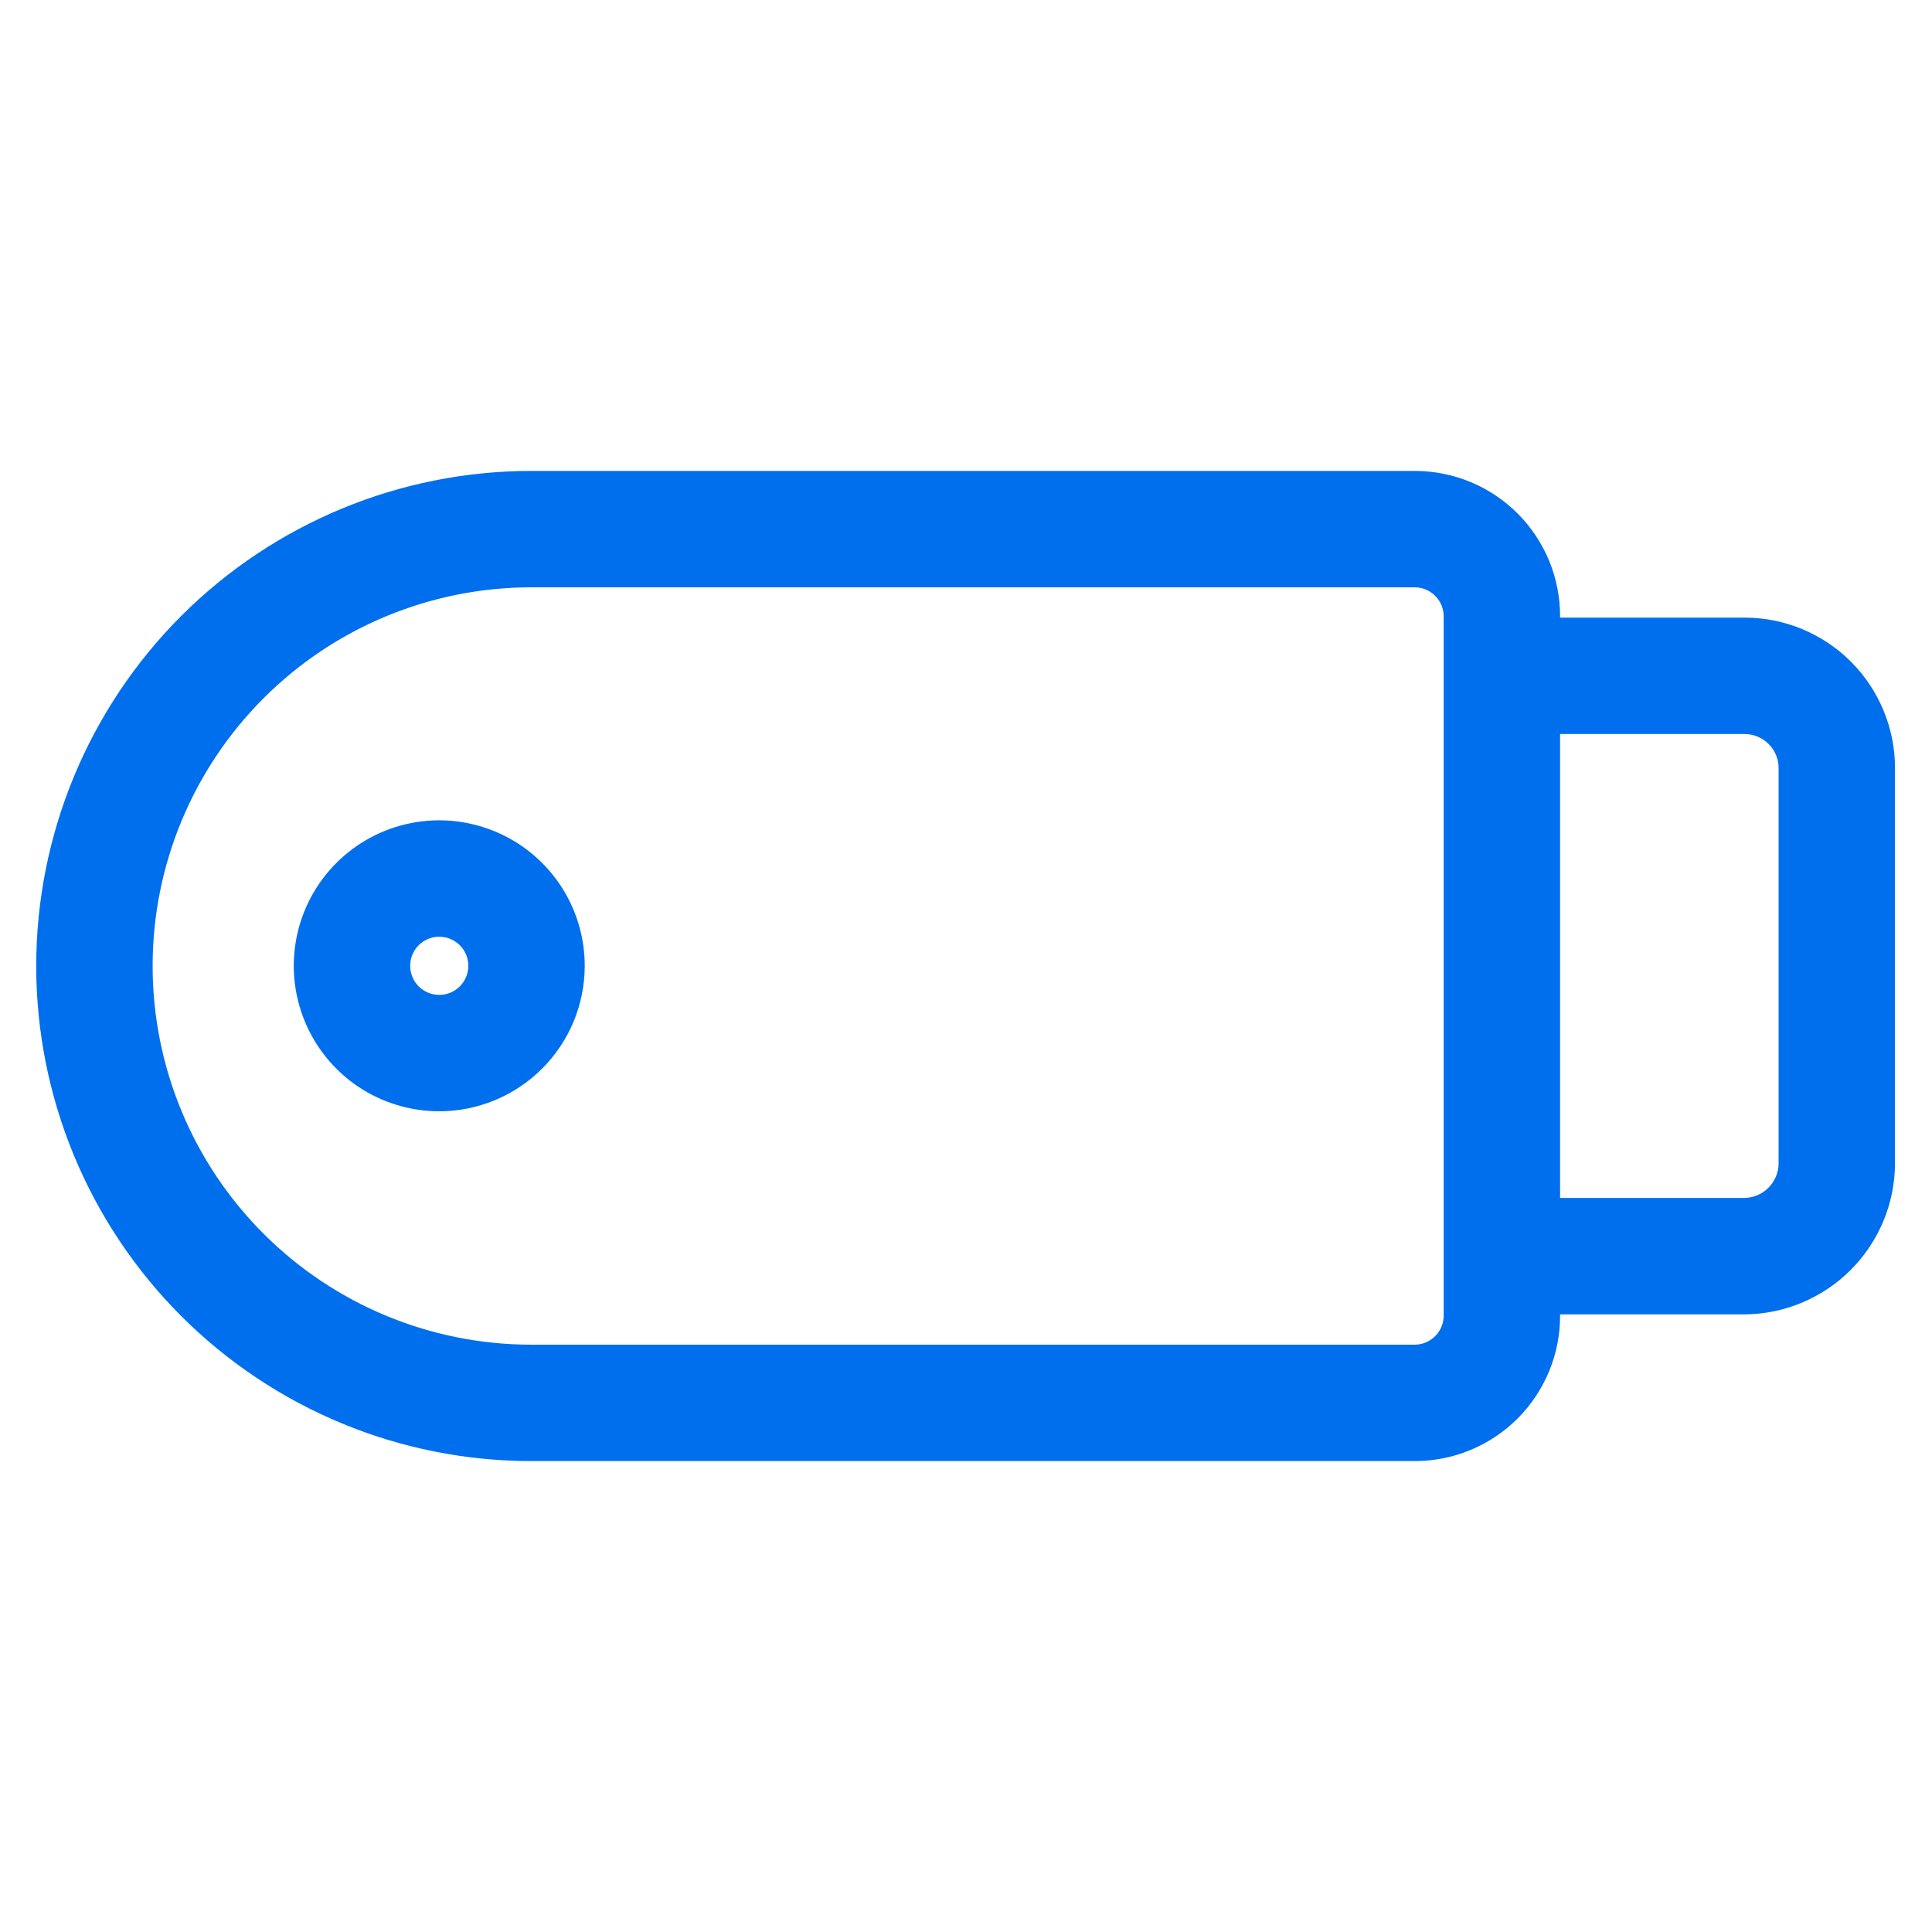 <svg width="40" height="40" viewBox="0 0 40 40" fill="none" xmlns="http://www.w3.org/2000/svg">
<path d="M36.119 13.037H32.05V12.77C32.052 12.407 31.982 12.048 31.845 11.712C31.707 11.377 31.505 11.071 31.25 10.814C30.994 10.557 30.69 10.352 30.356 10.213C30.021 10.073 29.662 10.001 29.3 10H11C8.348 10 5.804 11.054 3.929 12.929C2.054 14.804 1 17.348 1 20C1 22.652 2.054 25.196 3.929 27.071C5.804 28.946 8.348 30 11 30H29.3C29.662 29.999 30.021 29.927 30.356 29.787C30.69 29.647 30.994 29.443 31.25 29.186C31.505 28.928 31.707 28.623 31.845 28.288C31.982 27.952 32.052 27.593 32.05 27.23V26.963H36.119C36.877 26.957 37.603 26.653 38.139 26.117C38.675 25.581 38.979 24.855 38.984 24.097V15.902C38.984 15.143 38.682 14.414 38.145 13.876C37.608 13.339 36.879 13.037 36.119 13.037ZM30.14 27.23C30.142 27.455 30.055 27.672 29.897 27.833C29.74 27.994 29.525 28.087 29.3 28.09H11C8.854 28.09 6.797 27.237 5.28 25.72C3.763 24.203 2.91 22.145 2.91 20C2.91 17.854 3.763 15.797 5.28 14.28C6.797 12.762 8.854 11.91 11 11.91H29.3C29.525 11.913 29.74 12.005 29.897 12.166C30.055 12.328 30.142 12.544 30.14 12.77V27.23ZM37.074 24.097C37.07 24.349 36.968 24.59 36.79 24.768C36.612 24.947 36.371 25.048 36.119 25.052H32.05V14.947H36.119C36.372 14.947 36.615 15.048 36.794 15.227C36.974 15.406 37.074 15.649 37.074 15.902V24.097Z" fill="#006FEE" stroke="#006FEE" stroke-width="0.5"/>
<path d="M9.09 22.758C8.544 22.757 8.01 22.595 7.556 22.291C7.103 21.986 6.749 21.555 6.541 21.049C6.332 20.544 6.279 19.989 6.386 19.453C6.493 18.918 6.757 18.426 7.144 18.04C7.531 17.654 8.023 17.392 8.559 17.286C9.095 17.18 9.65 17.236 10.155 17.446C10.659 17.655 11.09 18.01 11.393 18.465C11.696 18.919 11.857 19.454 11.856 20C11.855 20.732 11.563 21.434 11.044 21.951C10.525 22.468 9.823 22.759 9.09 22.758ZM9.09 19.144C8.922 19.145 8.758 19.195 8.618 19.289C8.479 19.383 8.37 19.516 8.306 19.672C8.242 19.827 8.226 19.998 8.259 20.163C8.292 20.328 8.373 20.48 8.492 20.598C8.611 20.717 8.762 20.798 8.927 20.831C9.092 20.864 9.263 20.848 9.418 20.784C9.574 20.72 9.707 20.611 9.801 20.472C9.895 20.332 9.945 20.168 9.946 20C9.947 19.887 9.925 19.776 9.882 19.672C9.839 19.568 9.776 19.473 9.697 19.394C9.617 19.314 9.523 19.251 9.418 19.208C9.314 19.165 9.203 19.144 9.09 19.144Z" fill="#006FEE" stroke="#006FEE" stroke-width="0.5"/>
</svg>
